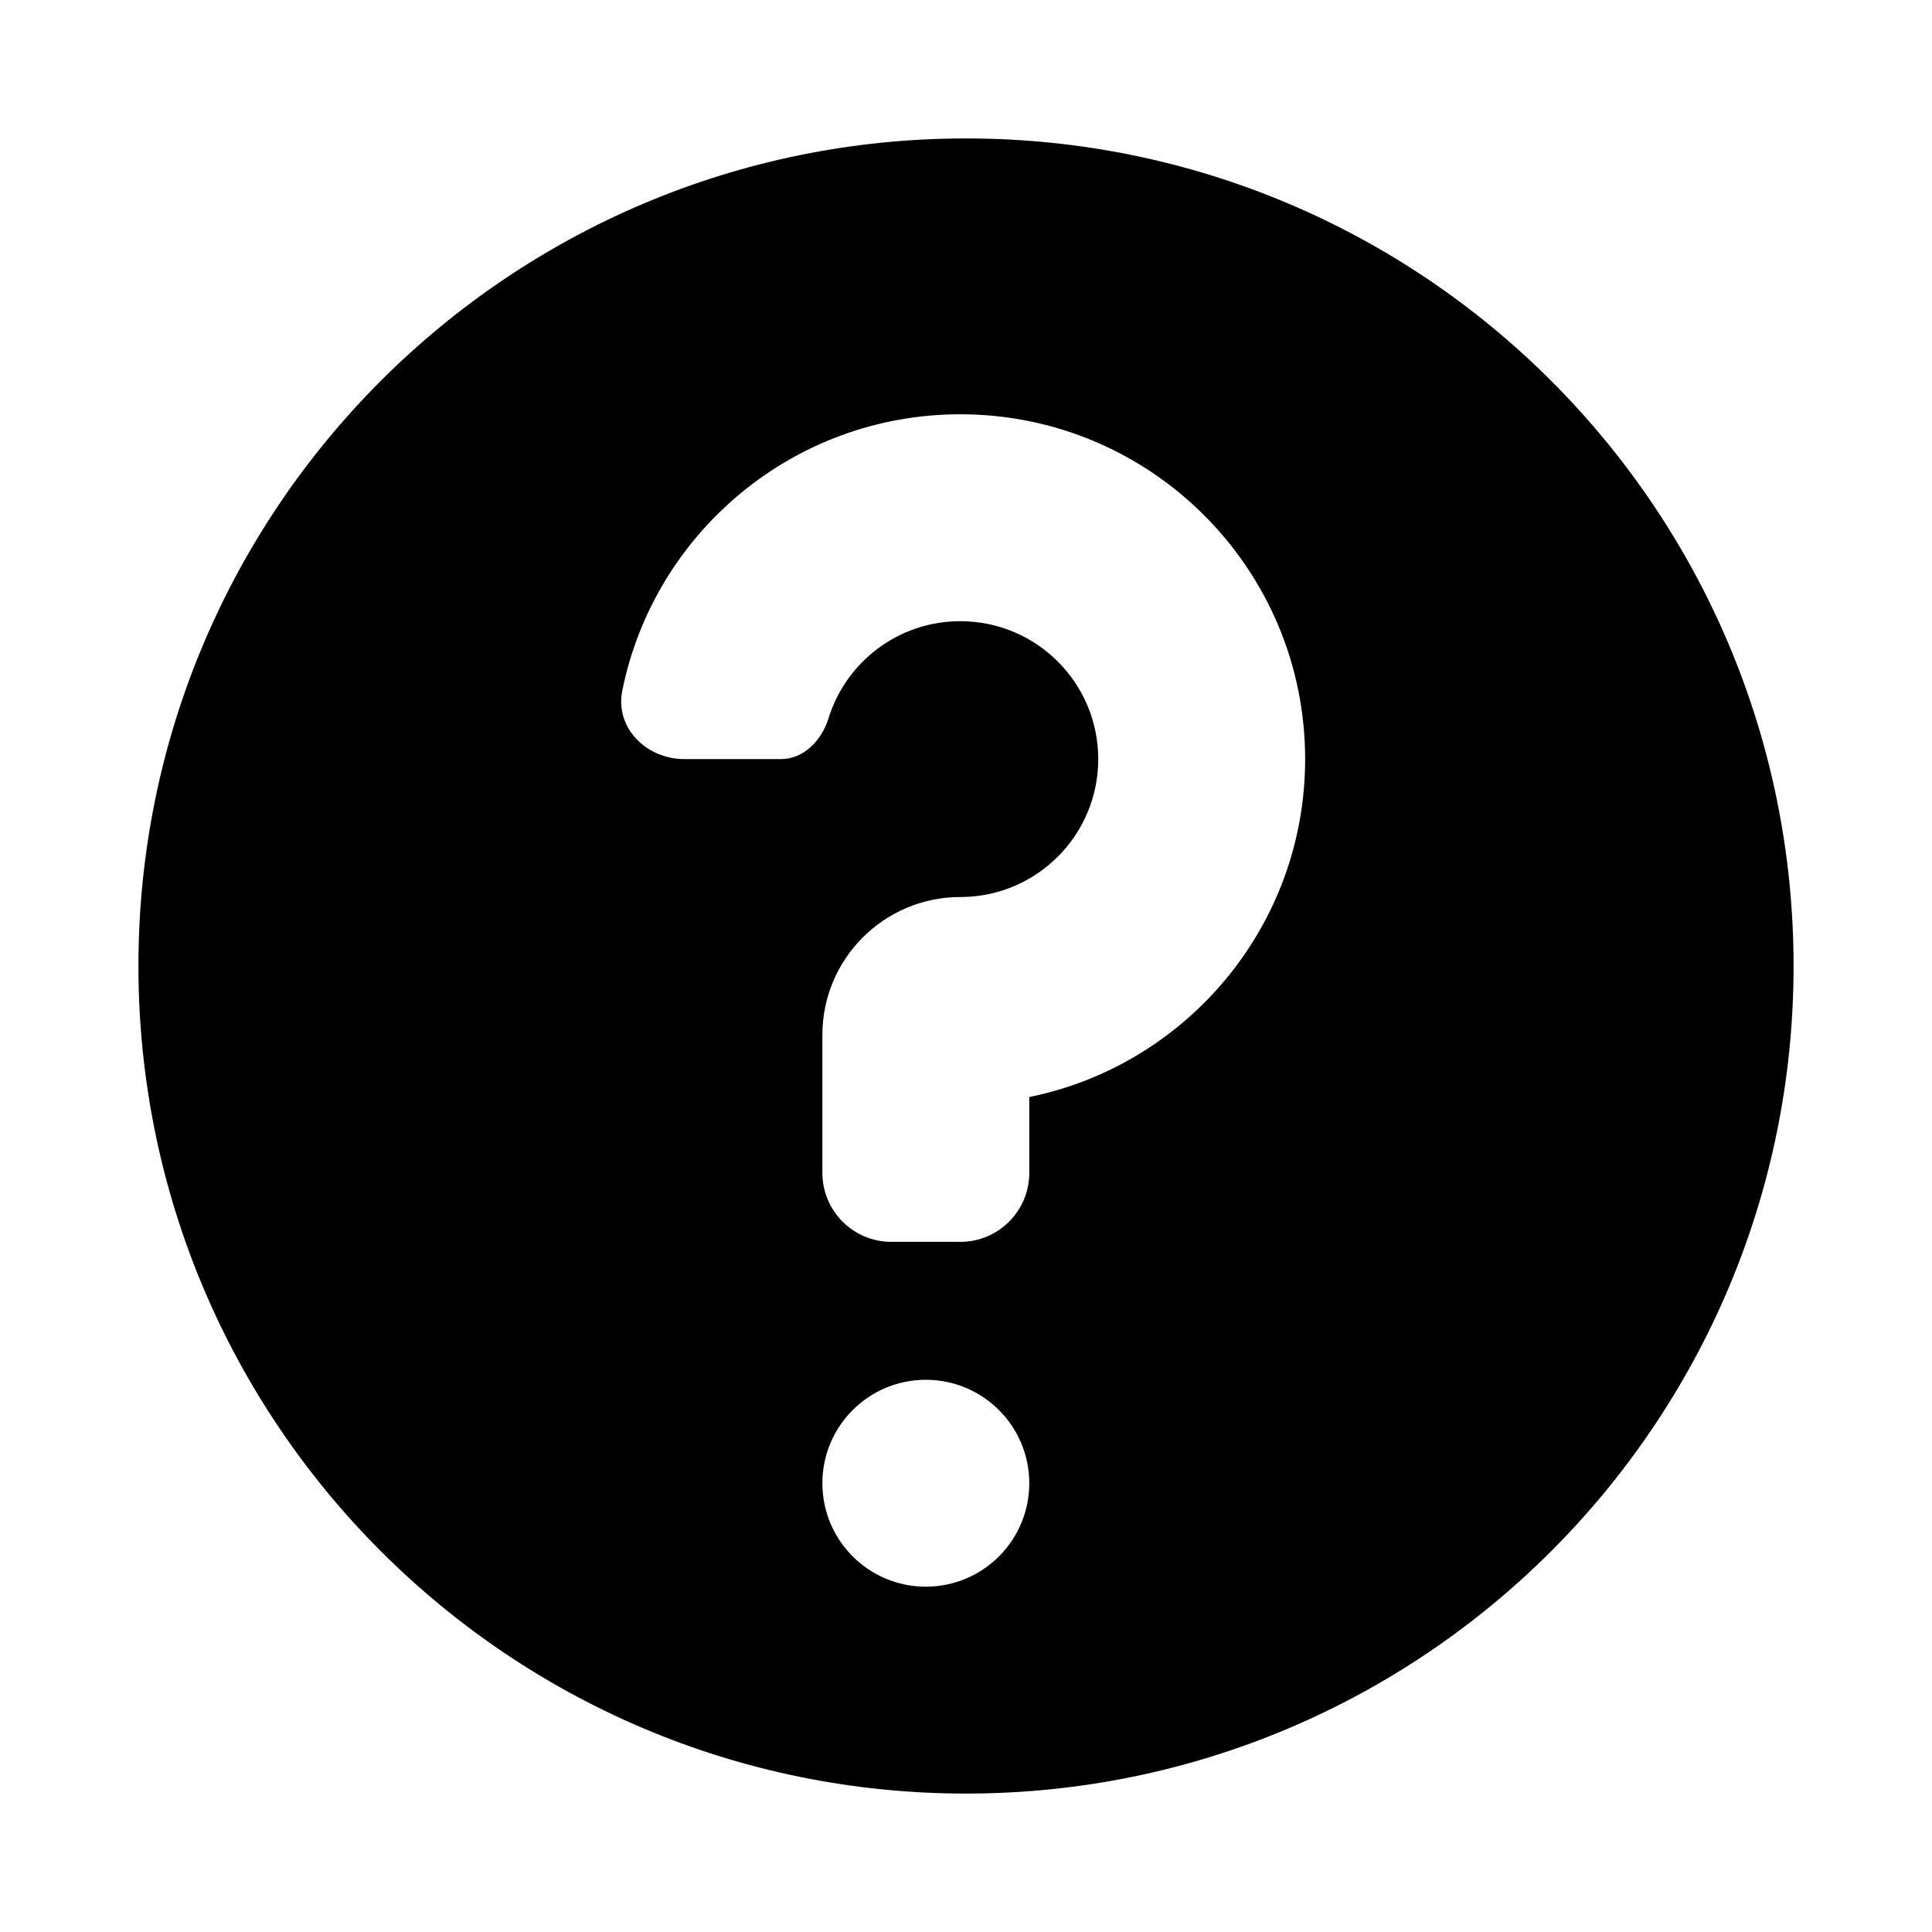 <svg height="642" viewBox="0 0 642 642" width="642" xmlns="http://www.w3.org/2000/svg"><path d="m321 46c151.878 0 275 123.122 275 275 0 151.878-123.122 275-275 275-151.878 0-275-123.122-275-275 0-151.878 123.122-275 275-275zm-13.349 412.5c-18.984 0-34.375 15.391-34.375 34.375s15.391 34.375 34.375 34.375c18.984 0 34.375-15.391 34.375-34.375s-15.391-34.375-34.375-34.375zm11.458-320.833c-55.486 0-101.761 39.439-112.321 91.813-2.502 12.407 7.998 22.77 20.654 22.77h32.084c7.592 0 13.544-6.293 15.785-13.548 5.777-18.699 23.201-32.285 43.798-32.285 25.311 0 45.833 20.52 45.833 45.833 0 25.061-20.113 45.422-45.075 45.827l-.758.006c-25.314 0-45.833 20.52-45.833 45.833v45.833c0 12.657 10.26 22.917 22.917 22.917h22.917c12.657 0 22.917-10.26 22.917-22.917v-25.208c52.3-10.617 91.667-56.856 91.667-112.292 0-63.283-51.301-114.583-114.583-114.583z" fill-rule="evenodd"/></svg>
